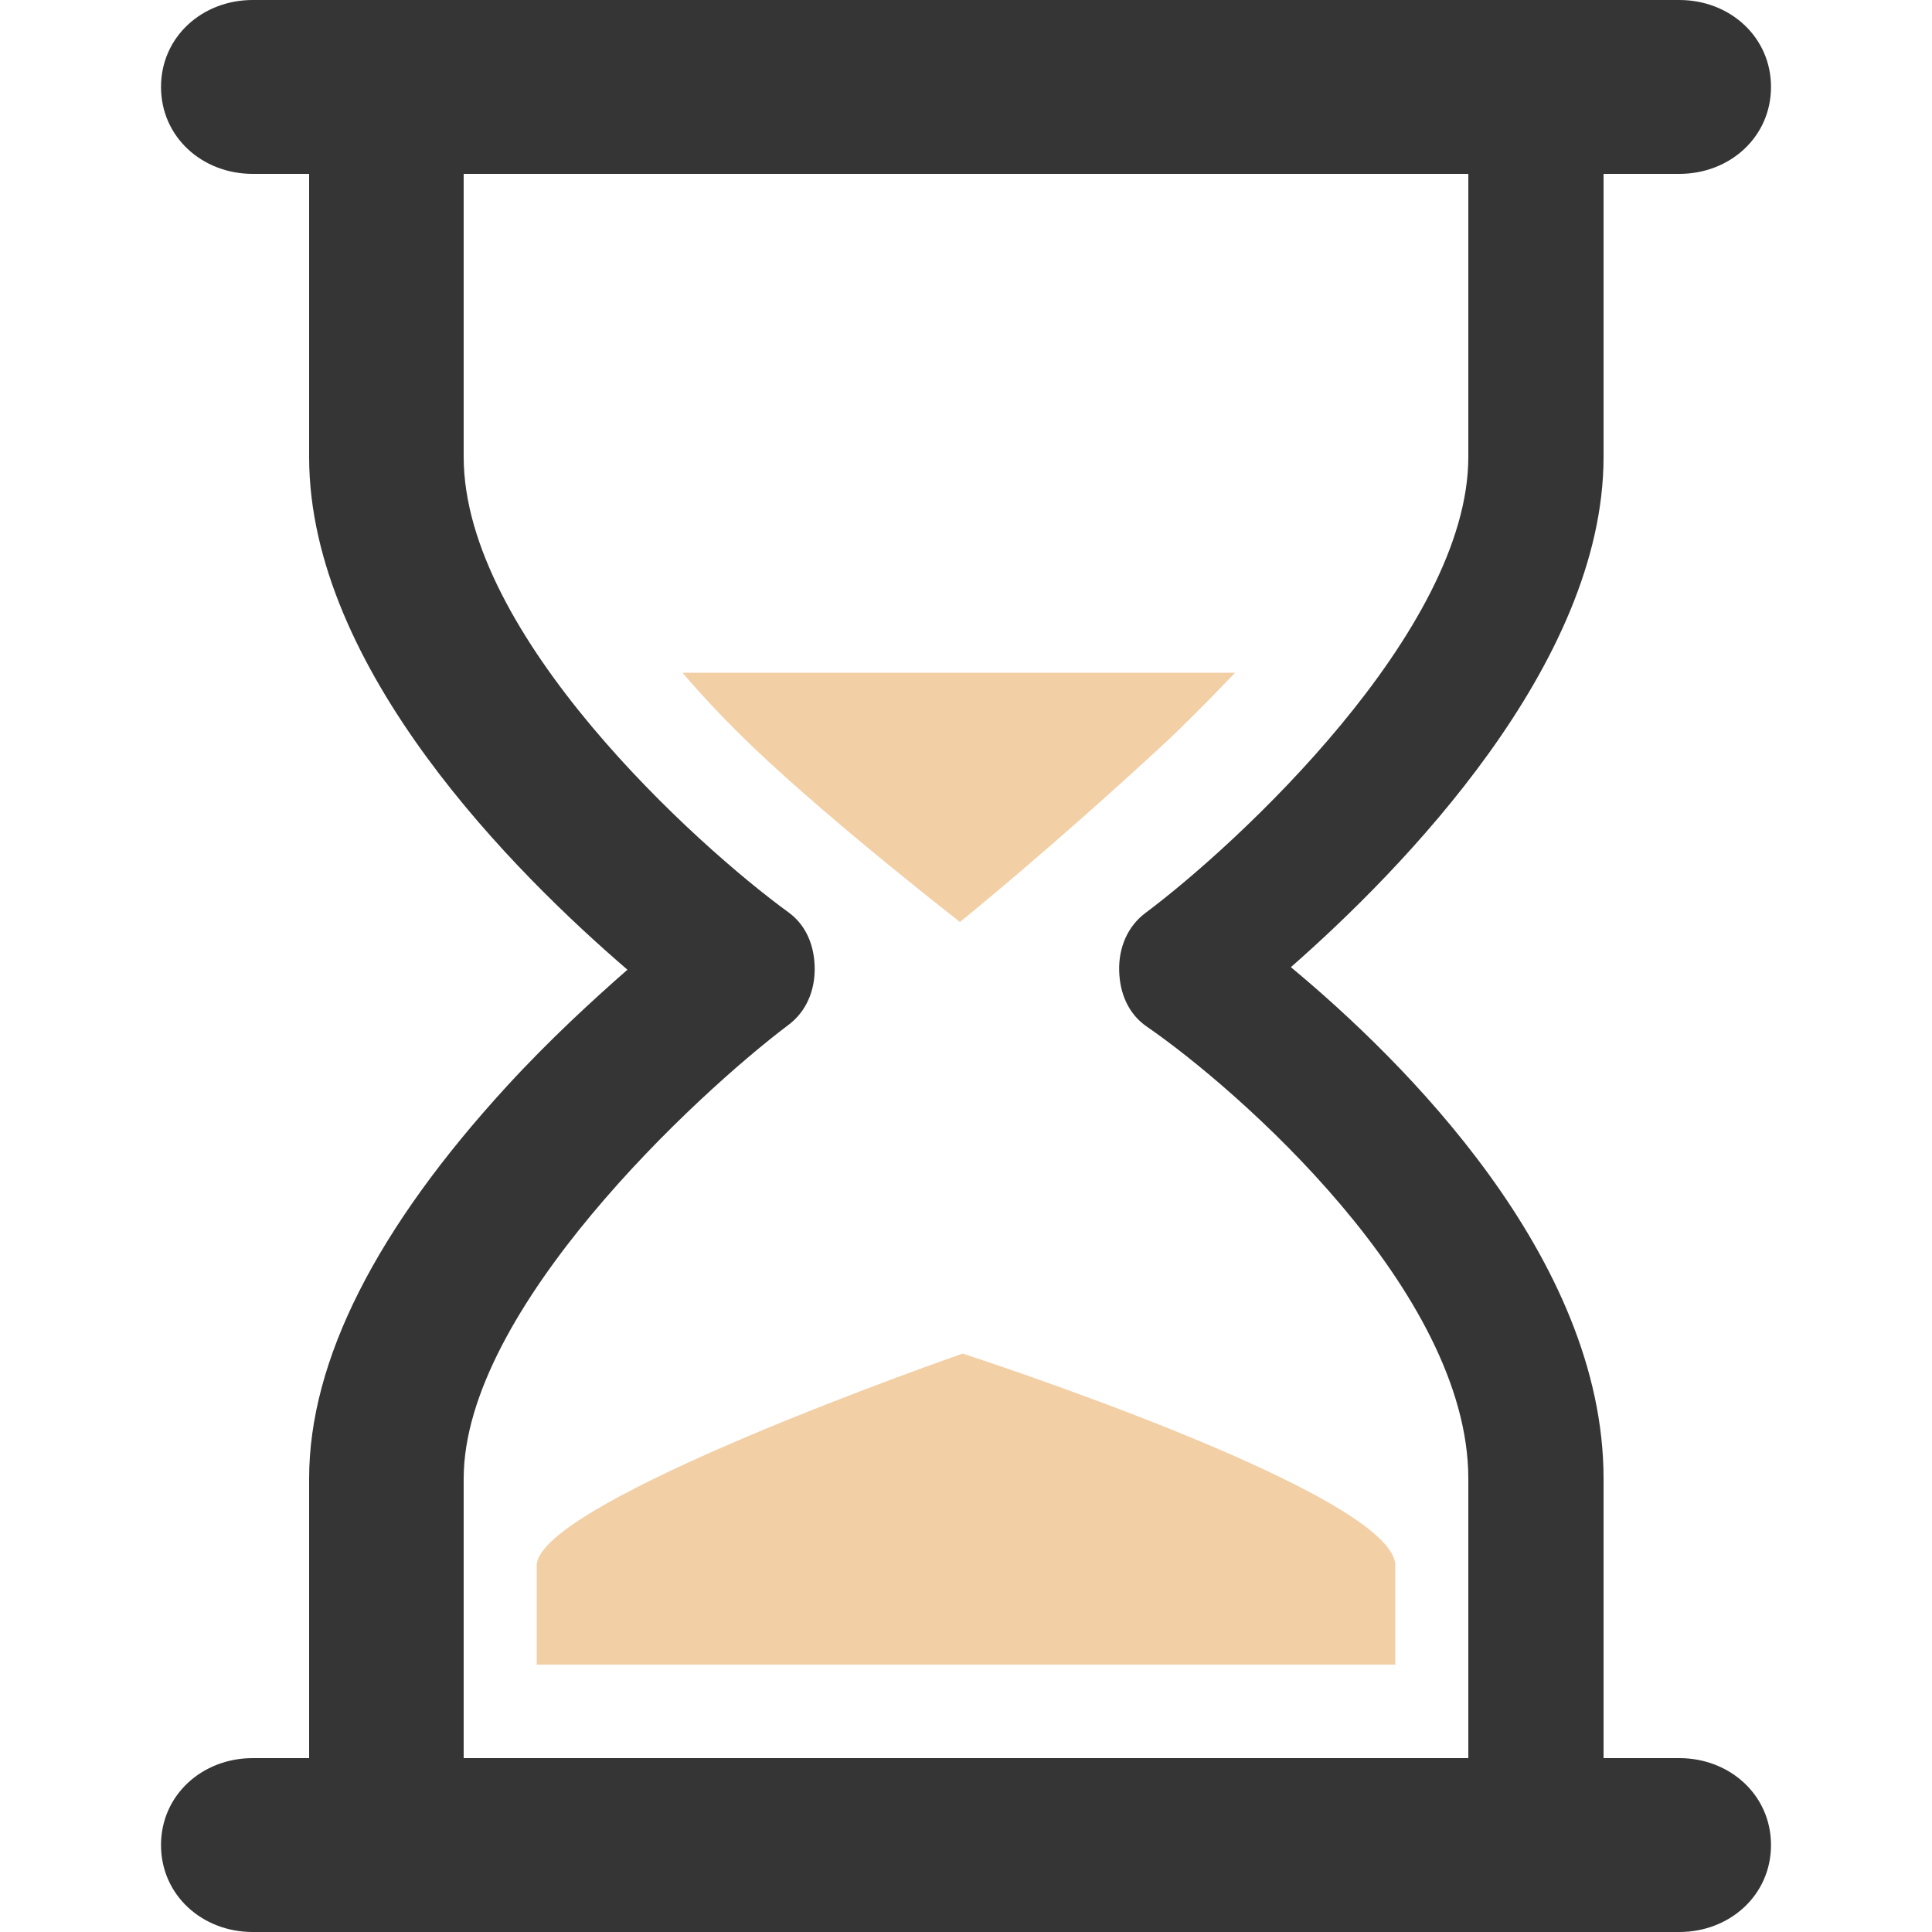 <?xml version="1.0" encoding="utf-8"?>
<!-- Generator: Adobe Illustrator 16.0.0, SVG Export Plug-In . SVG Version: 6.00 Build 0)  -->
<!DOCTYPE svg PUBLIC "-//W3C//DTD SVG 1.1//EN" "http://www.w3.org/Graphics/SVG/1.1/DTD/svg11.dtd">
<svg version="1.1" xmlns="http://www.w3.org/2000/svg" xmlns:xlink="http://www.w3.org/1999/xlink" x="0px" y="0px" width="100px"
	 height="100px" viewBox="0 0 100 100" enable-background="new 0 0 100 100" xml:space="preserve">
<g id="Layer_2" display="none">
	<g display="inline">
		<path fill="#F96B6B" d="M71.521,23.399c0,6.842-21.832,24.322-21.832,24.322s-21.21-16.18-21.21-24.322c0-3.509,0-4.577,0-4.577
			h43.042C71.521,18.822,71.521,18.695,71.521,23.399z"/>
	</g>
</g>
<g id="Layer_1">
	<g id="Captions">
	</g>
	<g id="Your_Icon">
		<g>
			<path fill="#F2CFA5" d="M60.25,38.5c-5.875,5.438-10.561,9.221-10.561,9.221s-6.511-5.054-10.627-8.971
				c-2.272-2.163-3.733-3.928-3.733-3.928h28.598C63.927,34.822,61.738,37.122,60.25,38.5z"/>
		</g>
		<g>
			<path fill="#F2CFA5" d="M72.221,86.161h-44.44c0,0,0-1.812,0-5.128c0-3.317,22.046-10.971,22.046-10.971
				s22.394,7.248,22.394,10.971C72.221,84.754,72.221,86.161,72.221,86.161z"/>
		</g>
		<path fill="#353535" d="M86.919,91H83V76.534c0-11.437-10.389-21.659-16.184-26.474C72.559,45.02,83,34.375,83,23.649V9h3.919
			c2.622,0,4.748-1.915,4.748-4.5S89.541,0,86.919,0H13.081c-2.622,0-4.747,1.915-4.747,4.5S10.459,9,13.081,9H16v14.649
			c0,10.982,10.714,21.589,16.476,26.543c-1.752,1.537-4.018,3.606-6.236,6.024C19.483,63.587,16,70.423,16,76.534V91h-2.919
			c-2.622,0-4.747,1.916-4.747,4.5s2.125,4.5,4.747,4.5h73.838c2.622,0,4.748-1.916,4.748-4.5S89.541,91,86.919,91z M24,76.534
			c0-8.745,12.084-19.923,16.813-23.488c0.924-0.692,1.365-1.776,1.355-2.923c-0.01-1.146-0.42-2.22-1.355-2.9
			C36.096,43.796,24,32.881,24,23.649V9h52v14.649c0,9.01-12.006,20.092-16.705,23.6c-0.943,0.703-1.391,1.809-1.367,2.974
			c0.022,1.164,0.463,2.251,1.434,2.917C64.027,56.352,76,66.814,76,76.534V91H24V76.534z"/>
	</g>
</g>
</svg>
